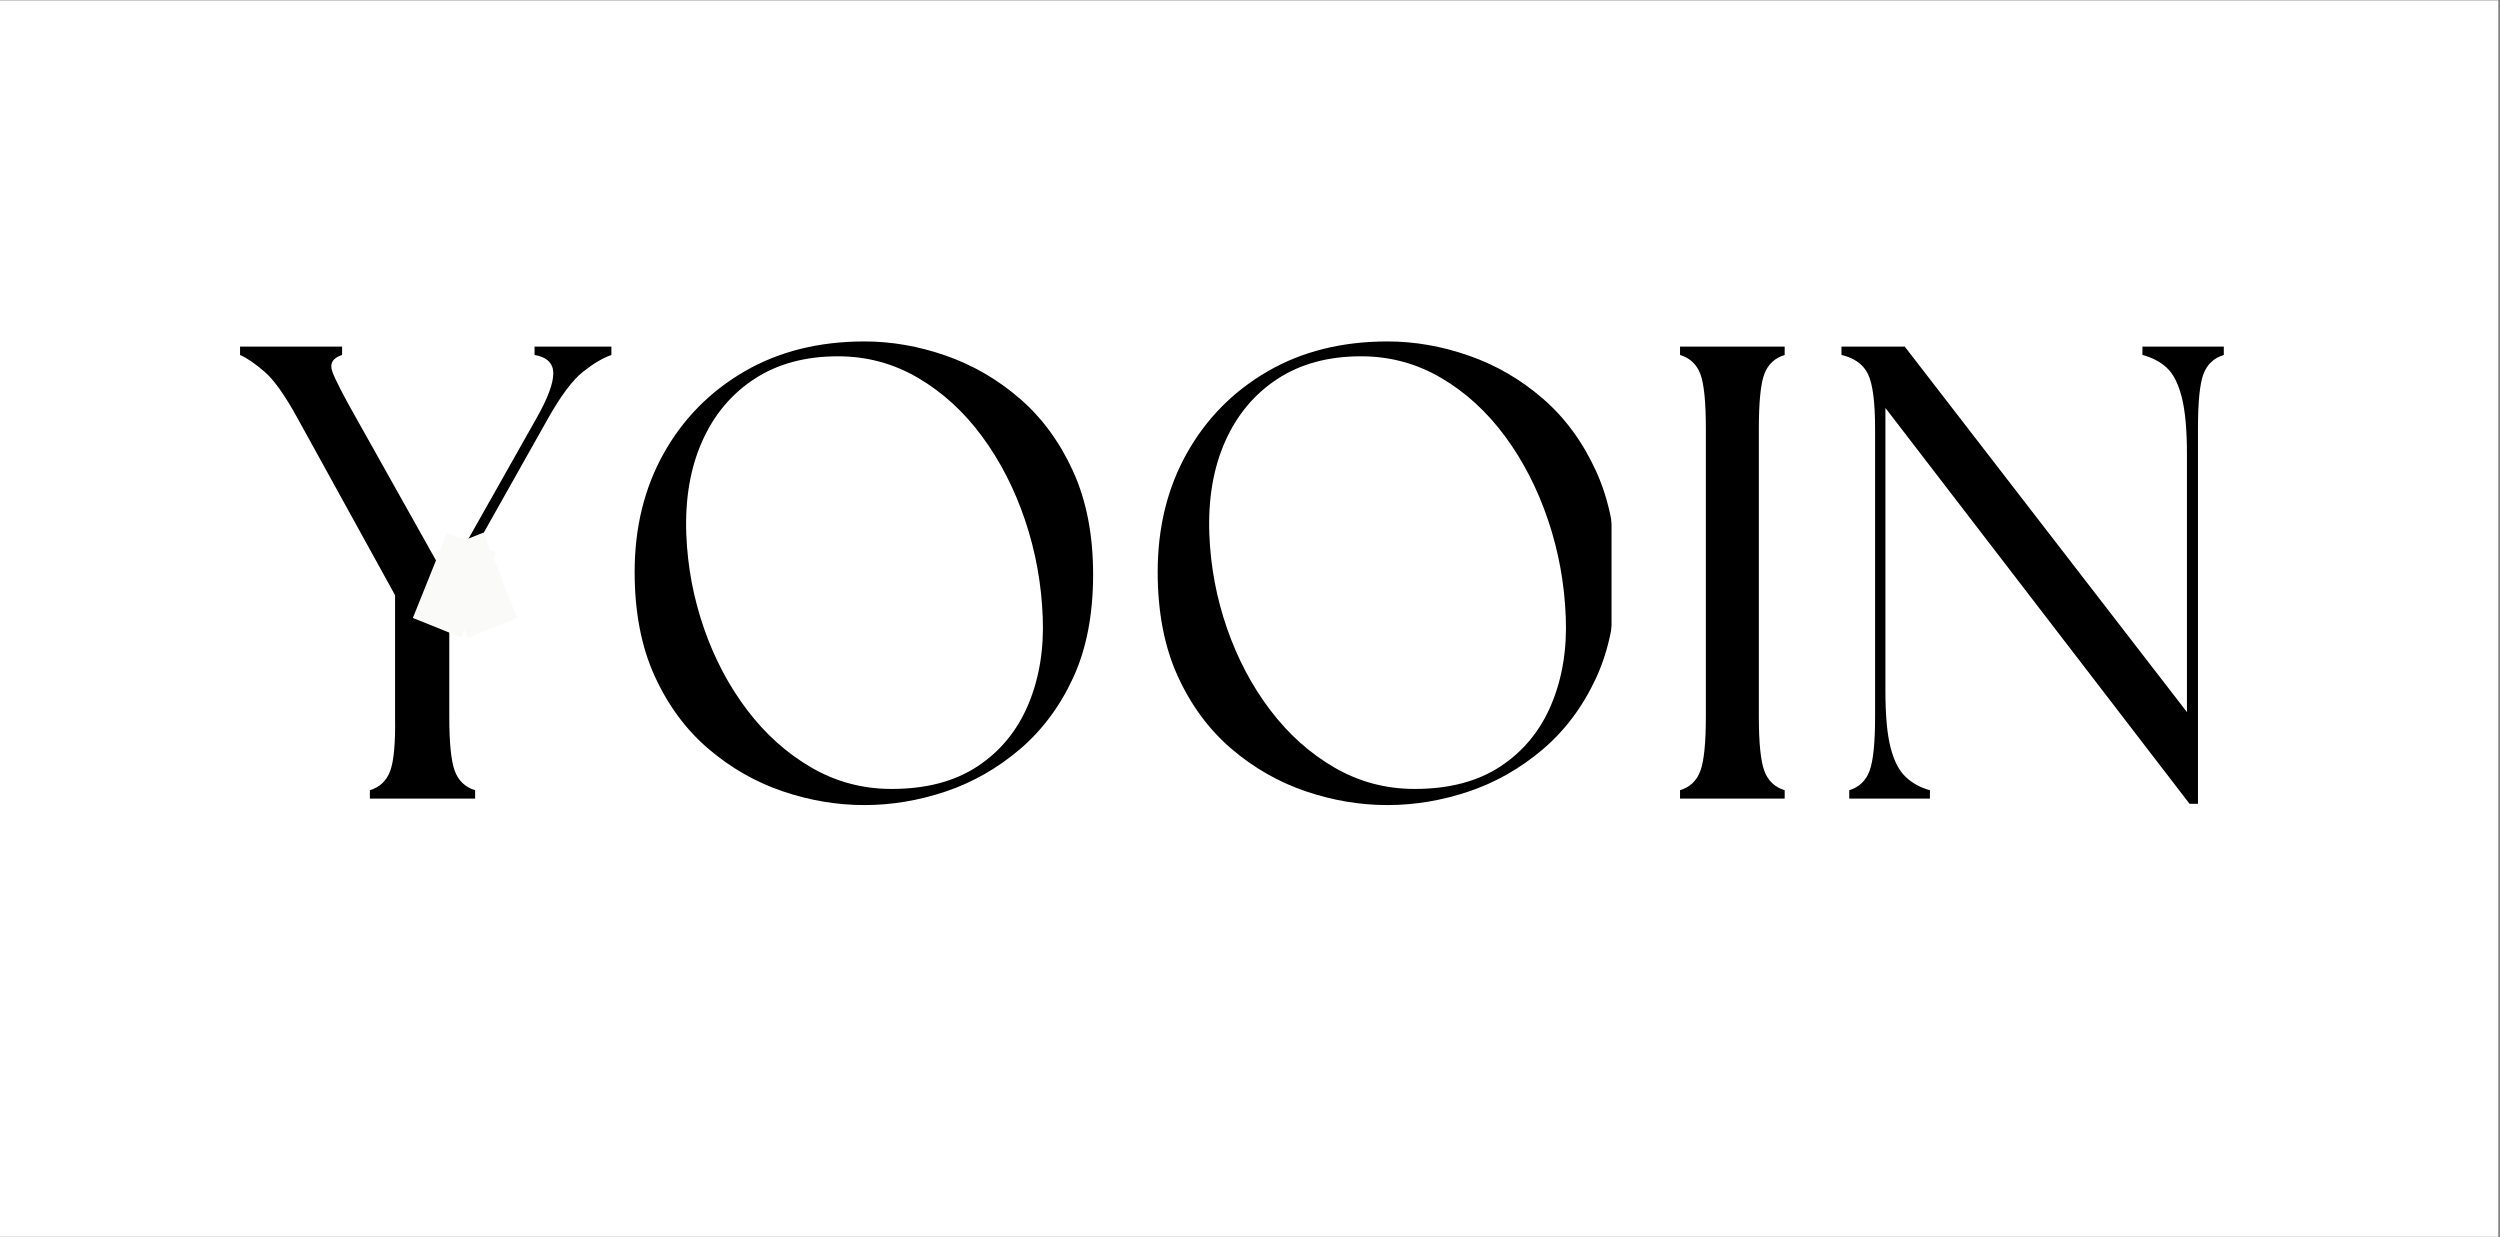 <svg xmlns="http://www.w3.org/2000/svg" xmlns:xlink="http://www.w3.org/1999/xlink" width="978" zoomAndPan="magnify" viewBox="0 0 733.5 363" height="484" preserveAspectRatio="xMidYMid meet" version="1.0"><rect x="0" y="0" width="733.5" height="363" fill="#808080" stroke="none"/><defs><g/><clipPath id="71a8ecac6b"><path d="M 0 0.125 L 733 0.125 L 733 362.875 L 0 362.875 Z M 0 0.125 " clip-rule="nonzero"/></clipPath><clipPath id="2bbfc622bd"><path d="M 472.824 68.141 L 491.395 68.141 L 491.395 259.688 L 472.824 259.688 Z M 472.824 68.141 " clip-rule="nonzero"/></clipPath><clipPath id="a304fa7c0b"><path d="M 127 156 L 152 156 L 152 188 L 127 188 Z M 127 156 " clip-rule="nonzero"/></clipPath><clipPath id="2306c937fc"><path d="M 127.305 162.051 L 141.84 156.266 L 151.816 181.344 L 137.281 187.125 Z M 127.305 162.051 " clip-rule="nonzero"/></clipPath><clipPath id="6e2c1f0ca8"><path d="M 121 156 L 146 156 L 146 188 L 121 188 Z M 121 156 " clip-rule="nonzero"/></clipPath><clipPath id="02d83732f1"><path d="M 131.195 156.281 L 145.461 162.023 L 135.387 187.059 L 121.121 181.32 Z M 131.195 156.281 " clip-rule="nonzero"/></clipPath></defs><g clip-path="url(#71a8ecac6b)"><path fill="#ffffff" d="M 0 0.125 L 733 0.125 L 733 362.875 L 0 362.875 Z M 0 0.125 " fill-opacity="1" fill-rule="nonzero"/></g><g fill="#000000" fill-opacity="1"><g transform="translate(72.711, 234.319)"><g><path d="M 35.812 0 L 35.812 -2.469 C 38.719 -3.352 40.707 -5.242 41.781 -8.141 C 42.852 -11.047 43.328 -16.352 43.203 -24.062 L 43.203 -59.688 L 14.594 -111.594 C 10.926 -118.289 7.703 -122.836 4.922 -125.234 C 2.148 -127.641 -0.25 -129.285 -2.281 -130.172 L -2.281 -132.625 L 27.656 -132.625 L 27.656 -130.172 C 24.883 -129.285 23.938 -127.641 24.812 -125.234 C 25.695 -122.836 28.035 -118.289 31.828 -111.594 L 58.172 -64.609 L 84.688 -111.594 C 87.977 -117.406 89.625 -121.797 89.625 -124.766 C 89.625 -127.734 87.789 -129.535 84.125 -130.172 L 84.125 -132.625 L 106.672 -132.625 L 106.672 -130.172 C 104.141 -129.285 101.359 -127.641 98.328 -125.234 C 95.297 -122.836 91.891 -118.289 88.109 -111.594 L 59.109 -60.062 L 59.109 -24.062 C 59.109 -16.352 59.645 -11.047 60.719 -8.141 C 61.789 -5.242 63.781 -3.352 66.688 -2.469 L 66.688 0 Z M 35.812 0 "/></g></g></g><g fill="#000000" fill-opacity="1"><g transform="translate(176.344, 234.319)"><g><path d="M 77.297 1.891 C 69.211 1.891 61.191 0.535 53.234 -2.172 C 45.273 -4.891 38.008 -9.055 31.438 -14.672 C 24.875 -20.297 19.633 -27.406 15.719 -36 C 11.812 -44.594 9.859 -54.758 9.859 -66.5 C 9.859 -79.508 12.695 -91.098 18.375 -101.266 C 24.062 -111.43 31.957 -119.453 42.062 -125.328 C 52.164 -131.203 63.91 -134.141 77.297 -134.141 C 85.254 -134.141 93.211 -132.75 101.172 -129.969 C 109.129 -127.195 116.359 -123 122.859 -117.375 C 129.367 -111.75 134.582 -104.641 138.5 -96.047 C 142.414 -87.461 144.375 -77.363 144.375 -65.75 C 144.375 -54 142.414 -43.891 138.5 -35.422 C 134.582 -26.961 129.336 -19.953 122.766 -14.391 C 116.203 -8.836 108.973 -4.734 101.078 -2.078 C 93.18 0.566 85.254 1.891 77.297 1.891 Z M 25.016 -77.5 C 25.391 -68.02 27.125 -58.828 30.219 -49.922 C 33.312 -41.016 37.539 -33.023 42.906 -25.953 C 48.281 -18.879 54.566 -13.258 61.766 -9.094 C 68.961 -4.926 76.797 -2.844 85.266 -2.844 C 95.367 -2.844 103.766 -5.051 110.453 -9.469 C 117.148 -13.895 122.109 -19.926 125.328 -27.562 C 128.555 -35.207 129.977 -43.766 129.594 -53.234 C 129.219 -63.086 127.484 -72.594 124.391 -81.75 C 121.297 -90.914 117.094 -99.098 111.781 -106.297 C 106.477 -113.492 100.227 -119.207 93.031 -123.438 C 85.832 -127.664 78 -129.781 69.531 -129.781 C 59.938 -129.781 51.758 -127.566 45 -123.141 C 38.238 -118.723 33.117 -112.598 29.641 -104.766 C 26.172 -96.941 24.629 -87.852 25.016 -77.5 Z M 25.016 -77.5 "/></g></g></g><g fill="#000000" fill-opacity="1"><g transform="translate(329.804, 234.319)"><g><path d="M 77.297 1.891 C 69.211 1.891 61.191 0.535 53.234 -2.172 C 45.273 -4.891 38.008 -9.055 31.438 -14.672 C 24.875 -20.297 19.633 -27.406 15.719 -36 C 11.812 -44.594 9.859 -54.758 9.859 -66.5 C 9.859 -79.508 12.695 -91.098 18.375 -101.266 C 24.062 -111.43 31.957 -119.453 42.062 -125.328 C 52.164 -131.203 63.91 -134.141 77.297 -134.141 C 85.254 -134.141 93.211 -132.75 101.172 -129.969 C 109.129 -127.195 116.359 -123 122.859 -117.375 C 129.367 -111.75 134.582 -104.641 138.5 -96.047 C 142.414 -87.461 144.375 -77.363 144.375 -65.75 C 144.375 -54 142.414 -43.891 138.5 -35.422 C 134.582 -26.961 129.336 -19.953 122.766 -14.391 C 116.203 -8.836 108.973 -4.734 101.078 -2.078 C 93.18 0.566 85.254 1.891 77.297 1.891 Z M 25.016 -77.5 C 25.391 -68.02 27.125 -58.828 30.219 -49.922 C 33.312 -41.016 37.539 -33.023 42.906 -25.953 C 48.281 -18.879 54.566 -13.258 61.766 -9.094 C 68.961 -4.926 76.797 -2.844 85.266 -2.844 C 95.367 -2.844 103.766 -5.051 110.453 -9.469 C 117.148 -13.895 122.109 -19.926 125.328 -27.562 C 128.555 -35.207 129.977 -43.766 129.594 -53.234 C 129.219 -63.086 127.484 -72.594 124.391 -81.75 C 121.297 -90.914 117.094 -99.098 111.781 -106.297 C 106.477 -113.492 100.227 -119.207 93.031 -123.438 C 85.832 -127.664 78 -129.781 69.531 -129.781 C 59.938 -129.781 51.758 -127.566 45 -123.141 C 38.238 -118.723 33.117 -112.598 29.641 -104.766 C 26.172 -96.941 24.629 -87.852 25.016 -77.5 Z M 25.016 -77.5 "/></g></g></g><g fill="#000000" fill-opacity="1"><g transform="translate(483.264, 234.319)"><g><path d="M 9.656 0 L 9.656 -2.469 C 12.562 -3.352 14.551 -5.242 15.625 -8.141 C 16.695 -11.047 17.234 -16.352 17.234 -24.062 L 17.234 -108.562 C 17.234 -116.395 16.695 -121.734 15.625 -124.578 C 14.551 -127.422 12.562 -129.285 9.656 -130.172 L 9.656 -132.625 L 40.359 -132.625 L 40.359 -130.172 C 37.453 -129.285 35.461 -127.422 34.391 -124.578 C 33.316 -121.734 32.781 -116.395 32.781 -108.562 L 32.781 -24.062 C 32.781 -16.352 33.316 -11.047 34.391 -8.141 C 35.461 -5.242 37.453 -3.352 40.359 -2.469 L 40.359 0 Z M 9.656 0 "/></g></g></g><g fill="#000000" fill-opacity="1"><g transform="translate(532.712, 234.319)"><g><path d="M 109.703 1.516 L 20.469 -114.625 L 20.469 -31.641 C 20.469 -24.441 20.973 -18.883 21.984 -14.969 C 22.992 -11.051 24.477 -8.176 26.438 -6.344 C 28.395 -4.508 30.758 -3.219 33.531 -2.469 L 33.531 0 L 9.859 0 L 9.859 -2.469 C 12.754 -3.352 14.738 -5.242 15.812 -8.141 C 16.895 -11.047 17.438 -16.352 17.438 -24.062 L 17.438 -108.562 C 17.438 -116.395 16.738 -121.734 15.344 -124.578 C 13.957 -127.422 11.367 -129.285 7.578 -130.172 L 7.578 -132.625 L 26.141 -132.625 L 108.938 -25.391 L 108.938 -100.984 C 108.938 -108.18 108.43 -113.77 107.422 -117.75 C 106.41 -121.727 104.957 -124.602 103.062 -126.375 C 101.176 -128.145 98.781 -129.41 95.875 -130.172 L 95.875 -132.625 L 119.75 -132.625 L 119.75 -130.172 C 116.844 -129.285 114.852 -127.422 113.781 -124.578 C 112.707 -121.734 112.172 -116.395 112.172 -108.562 L 112.172 1.516 Z M 109.703 1.516 "/></g></g></g><g clip-path="url(#2bbfc622bd)"><path fill="#ffffff" d="M 472.824 68.141 L 491.395 68.141 L 491.395 259.652 L 472.824 259.652 Z M 472.824 68.141 " fill-opacity="1" fill-rule="nonzero"/></g><g clip-path="url(#a304fa7c0b)"><g clip-path="url(#2306c937fc)"><path fill="#fafaf9" d="M 127.305 162.051 L 141.84 156.266 L 151.824 181.363 L 137.289 187.145 Z M 127.305 162.051 " fill-opacity="1" fill-rule="nonzero"/></g></g><g clip-path="url(#6e2c1f0ca8)"><g clip-path="url(#02d83732f1)"><path fill="#fafaf9" d="M 131.195 156.281 L 145.461 162.023 L 135.395 187.043 L 121.129 181.305 Z M 131.195 156.281 " fill-opacity="1" fill-rule="nonzero"/></g></g></svg>